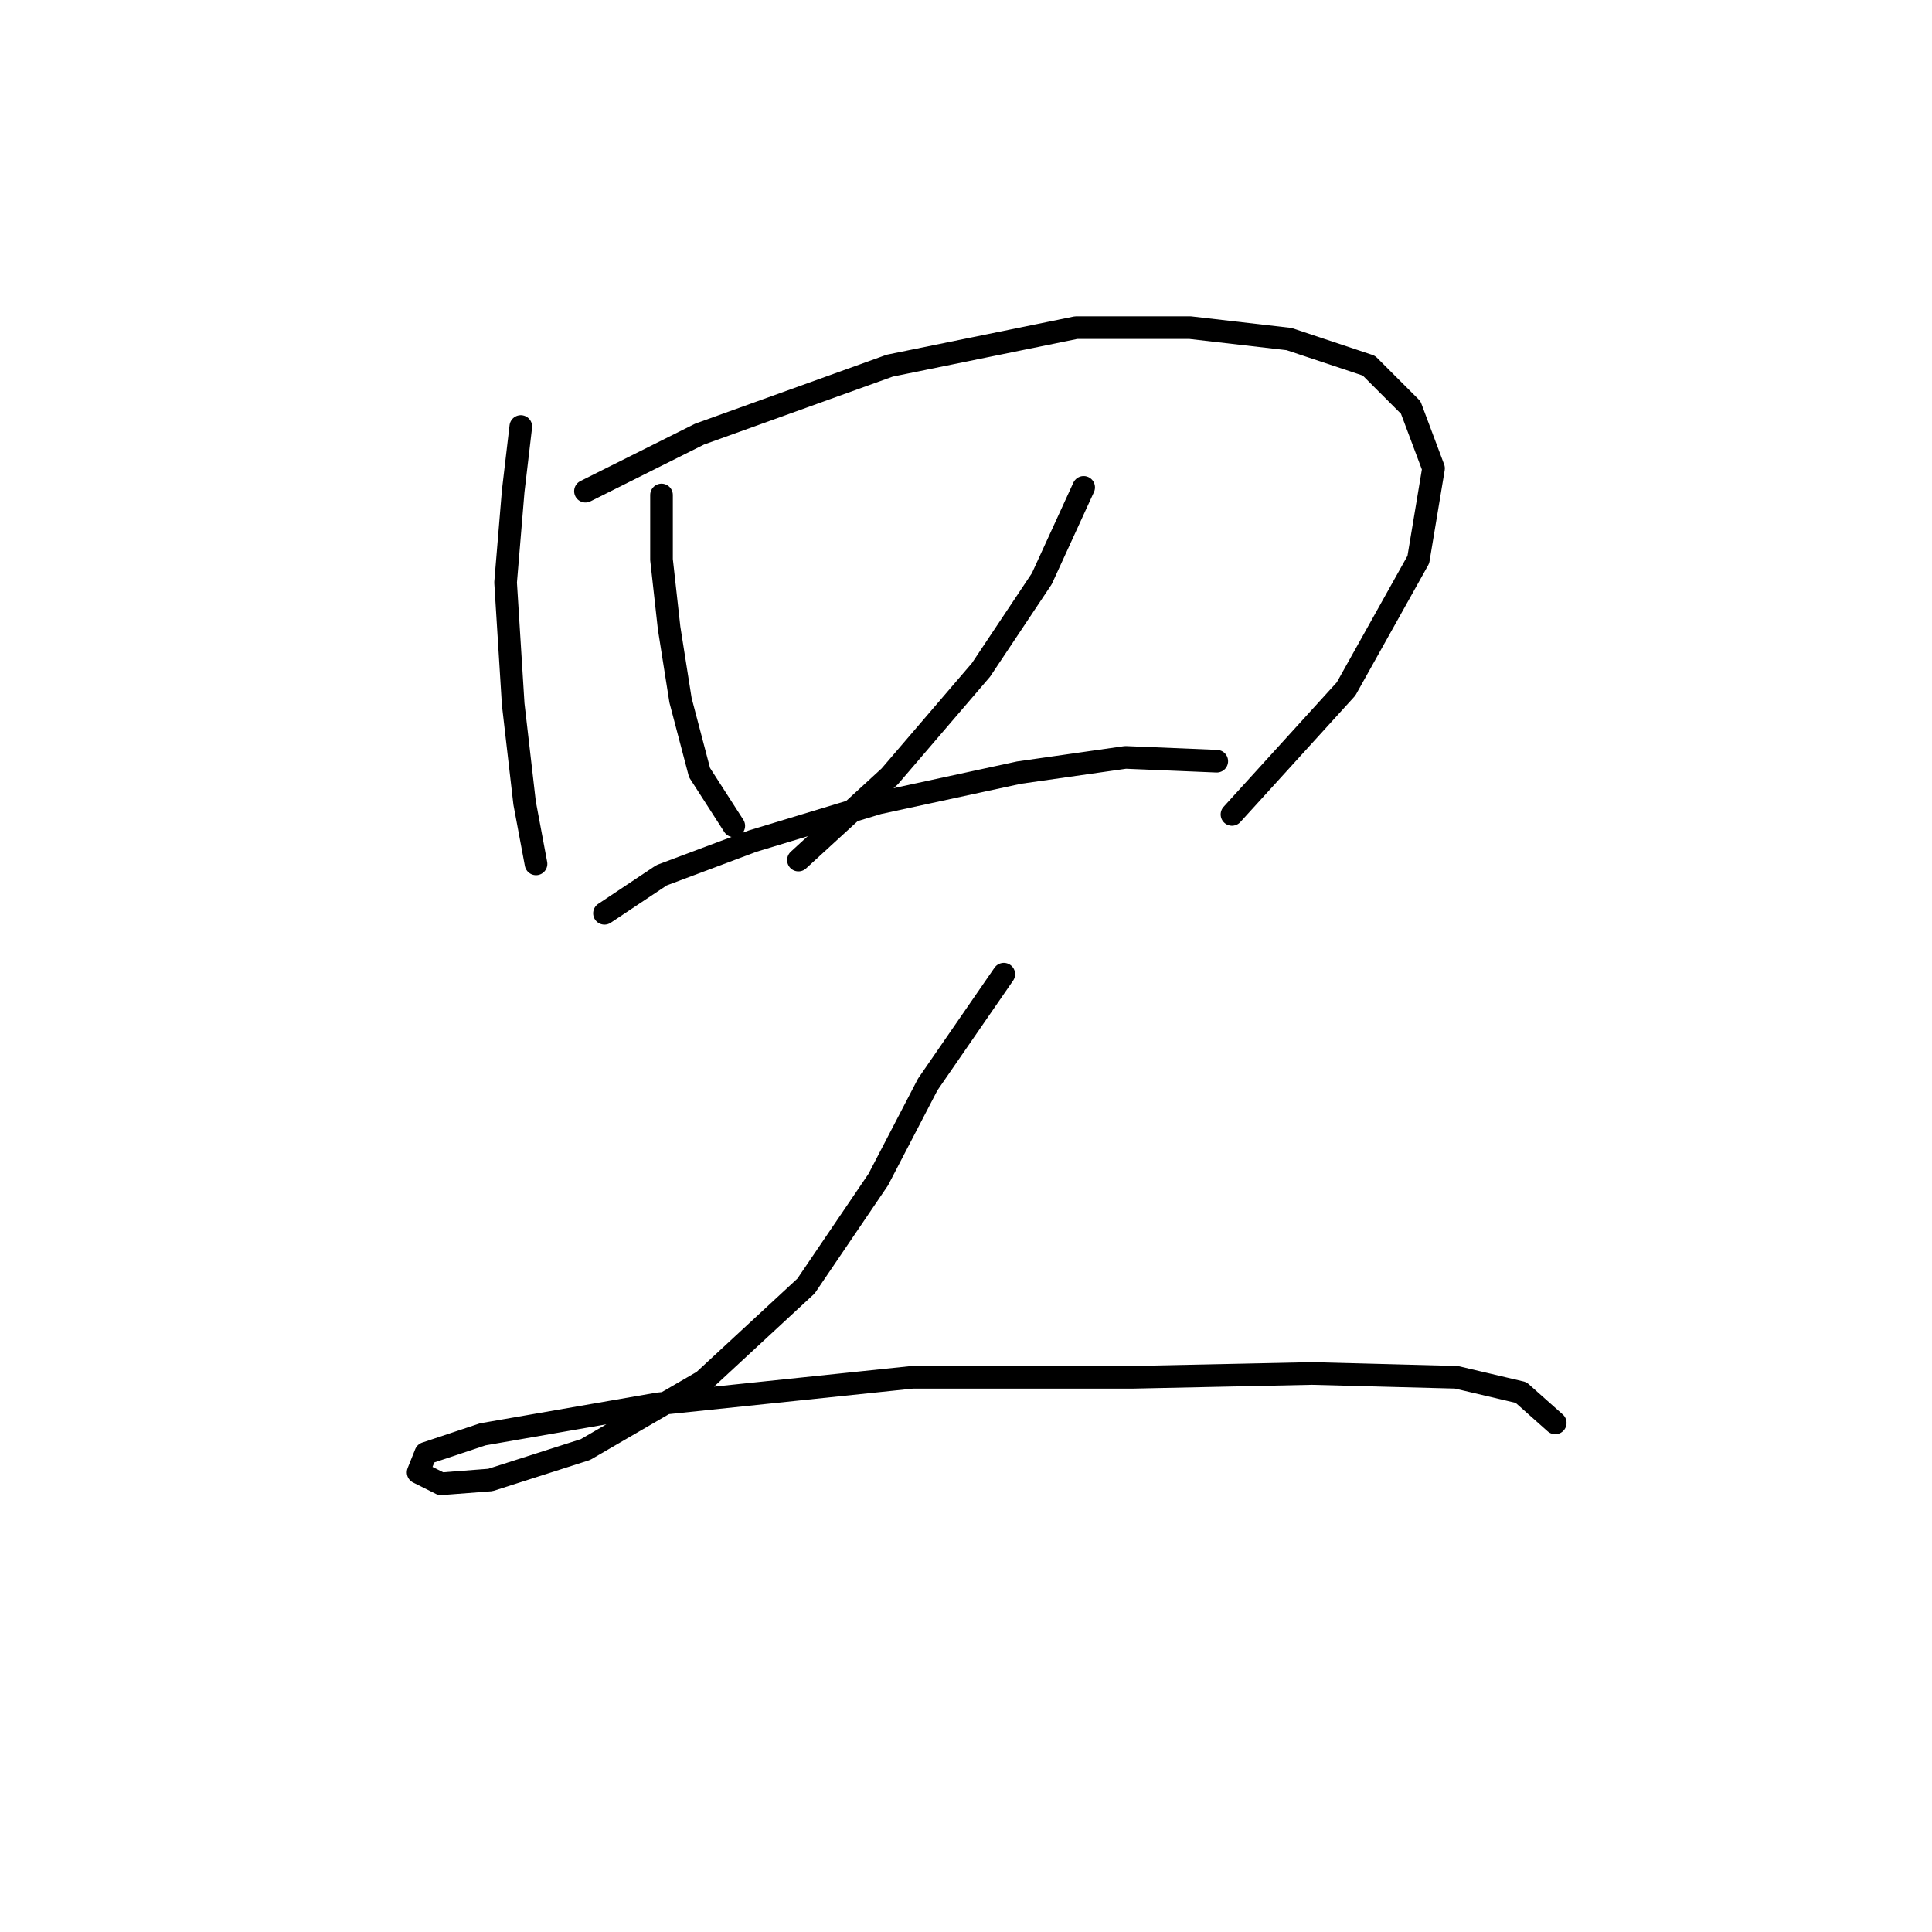 <?xml version="1.0" standalone="no"?>
    <svg width="256" height="256" xmlns="http://www.w3.org/2000/svg" version="1.1">
    <polyline stroke="black" stroke-width="3" stroke-linecap="round" fill="transparent" stroke-linejoin="round" points="69.009 56.517 68.001 65.084 66.993 77.178 68.001 93.303 69.513 106.406 71.025 114.468 71.025 114.468 " />
        <polyline stroke="black" stroke-width="3" stroke-linecap="round" fill="transparent" stroke-linejoin="round" points="77.576 65.084 92.694 57.525 117.89 48.454 142.582 43.415 157.7 43.415 170.802 44.927 181.385 48.454 186.928 53.997 189.951 62.06 187.936 74.154 178.361 91.288 163.243 107.917 163.243 107.917 " />
        <polyline stroke="black" stroke-width="3" stroke-linecap="round" fill="transparent" stroke-linejoin="round" points="87.654 65.588 87.654 74.154 88.662 83.225 90.174 92.8 92.694 102.374 97.229 109.429 97.229 109.429 " />
        <polyline stroke="black" stroke-width="3" stroke-linecap="round" fill="transparent" stroke-linejoin="round" points="143.59 64.58 138.047 76.674 129.984 88.768 117.89 102.878 105.796 113.964 105.796 113.964 " />
        <polyline stroke="black" stroke-width="3" stroke-linecap="round" fill="transparent" stroke-linejoin="round" points="80.095 121.019 87.654 115.98 99.748 111.445 116.378 106.406 135.023 102.374 149.133 100.358 161.227 100.862 161.227 100.862 " />
        <polyline stroke="black" stroke-width="3" stroke-linecap="round" fill="transparent" stroke-linejoin="round" points="133.008 129.082 122.929 143.696 116.378 156.294 106.803 170.404 93.197 183.002 77.576 192.073 64.978 196.104 58.427 196.608 55.403 195.096 56.411 192.577 63.97 190.057 87.15 186.026 120.913 182.498 150.141 182.498 173.826 181.994 192.975 182.498 201.542 184.514 206.077 188.545 206.077 188.545 " />
        </svg>